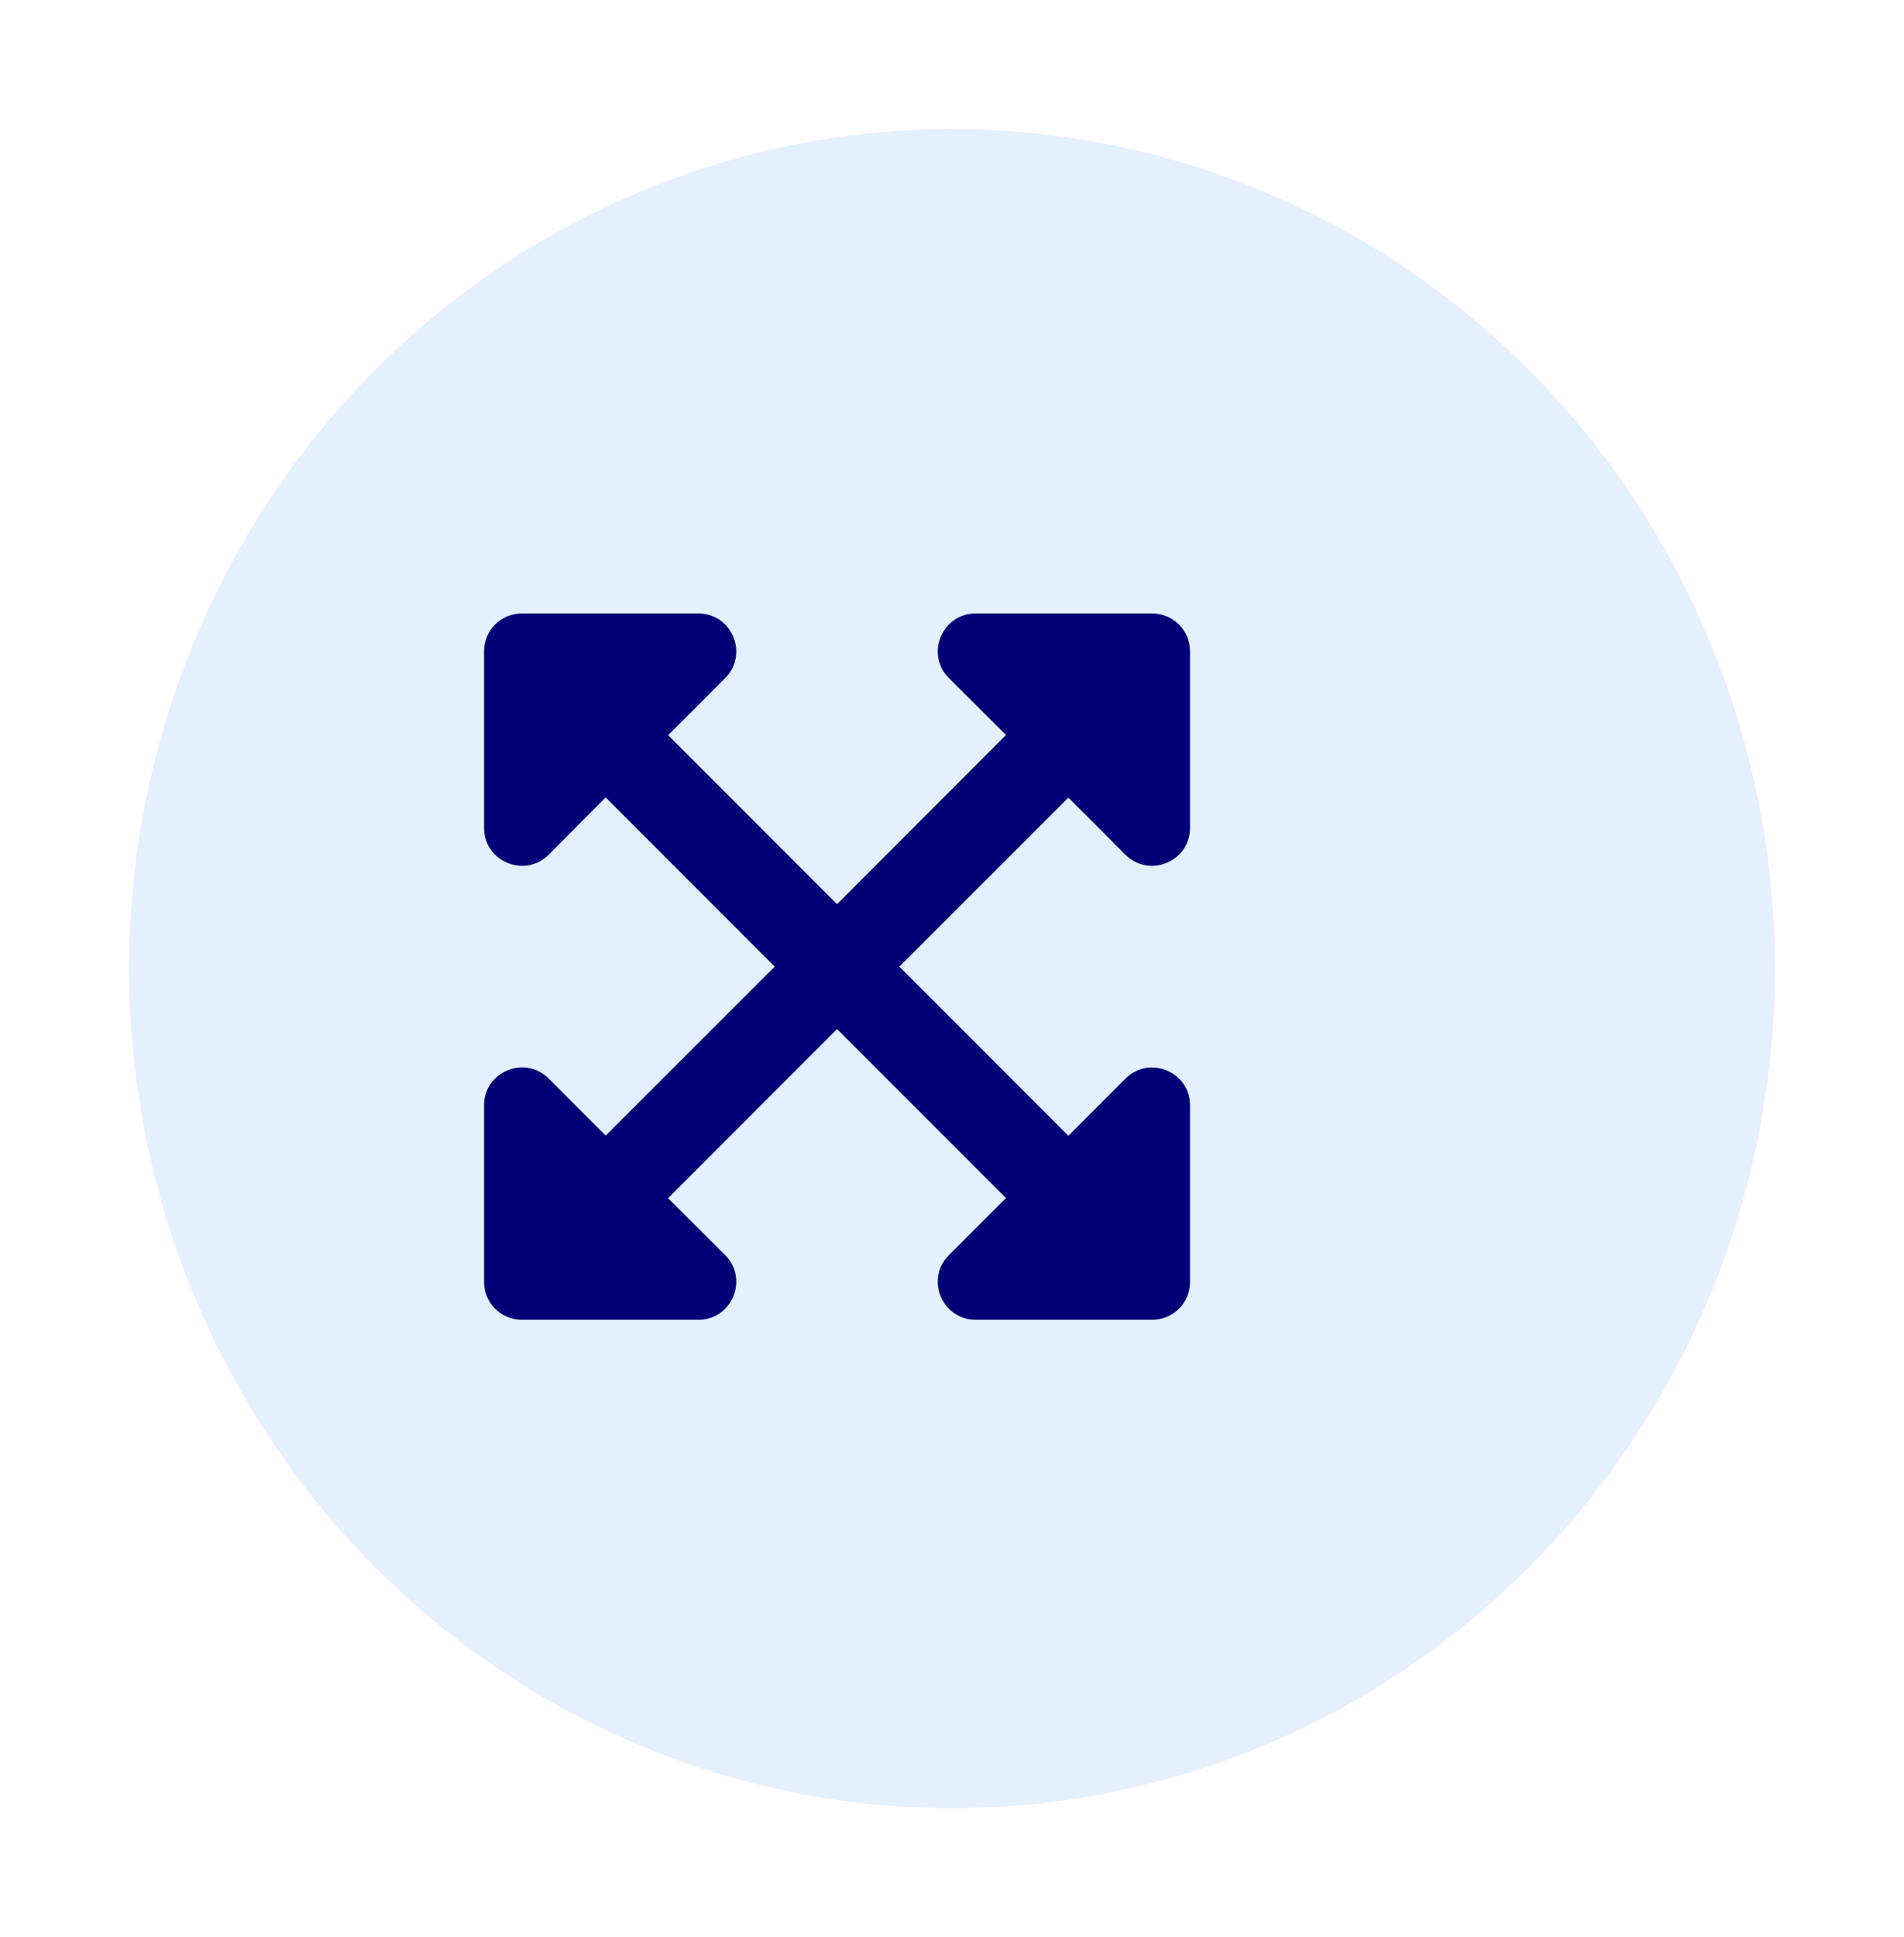 <svg width="59" height="60" viewBox="0 0 59 60" fill="none" xmlns="http://www.w3.org/2000/svg">
<g filter="url(#filter0_d_1_142)">
<ellipse cx="25.5" cy="30" rx="25.5" ry="26" fill="#E4EFFF"/>
</g>
<path d="M36.875 34.234V39.703C36.875 39.857 36.845 40.01 36.787 40.152C36.728 40.294 36.642 40.424 36.533 40.533C36.424 40.642 36.294 40.728 36.152 40.787C36.01 40.845 35.857 40.875 35.703 40.875H30.234C29.19 40.875 28.668 39.61 29.404 38.873L31.172 37.105L25.938 31.871L20.702 37.11L22.471 38.873C23.207 39.61 22.685 40.875 21.641 40.875H16.172C16.018 40.875 15.865 40.845 15.723 40.787C15.581 40.728 15.451 40.642 15.342 40.533C15.233 40.424 15.147 40.294 15.088 40.152C15.03 40.01 15 39.857 15 39.703V34.234C15 33.19 16.264 32.667 17.002 33.404L18.769 35.172L24.007 29.938L18.769 24.698L17.002 26.471C16.265 27.208 15 26.686 15 25.641V20.172C15 20.018 15.03 19.865 15.088 19.723C15.147 19.581 15.233 19.451 15.342 19.342C15.451 19.233 15.581 19.147 15.723 19.088C15.865 19.03 16.018 19 16.172 19H21.641C22.685 19 23.207 20.265 22.471 21.002L20.703 22.77L25.938 28.004L31.173 22.765L29.404 21.002C28.668 20.265 29.19 19 30.234 19H35.703C35.857 19 36.01 19.03 36.152 19.088C36.294 19.147 36.424 19.233 36.533 19.342C36.642 19.451 36.728 19.581 36.787 19.723C36.845 19.865 36.875 20.018 36.875 20.172V25.641C36.875 26.686 35.611 27.208 34.873 26.471L33.106 24.703L27.868 29.938L33.106 35.177L34.873 33.409C35.61 32.667 36.875 33.19 36.875 34.234Z" fill="#020076"/>
<defs>
<filter id="filter0_d_1_142" x="0" y="0" width="59" height="60" filterUnits="userSpaceOnUse" color-interpolation-filters="sRGB">
<feFlood flood-opacity="0" result="BackgroundImageFix"/>
<feColorMatrix in="SourceAlpha" type="matrix" values="0 0 0 0 0 0 0 0 0 0 0 0 0 0 0 0 0 0 127 0" result="hardAlpha"/>
<feOffset dx="4"/>
<feGaussianBlur stdDeviation="2"/>
<feComposite in2="hardAlpha" operator="out"/>
<feColorMatrix type="matrix" values="0 0 0 0 0 0 0 0 0 0 0 0 0 0 0 0 0 0 0.25 0"/>
<feBlend mode="normal" in2="BackgroundImageFix" result="effect1_dropShadow_1_142"/>
<feBlend mode="normal" in="SourceGraphic" in2="effect1_dropShadow_1_142" result="shape"/>
</filter>
</defs>
</svg>
